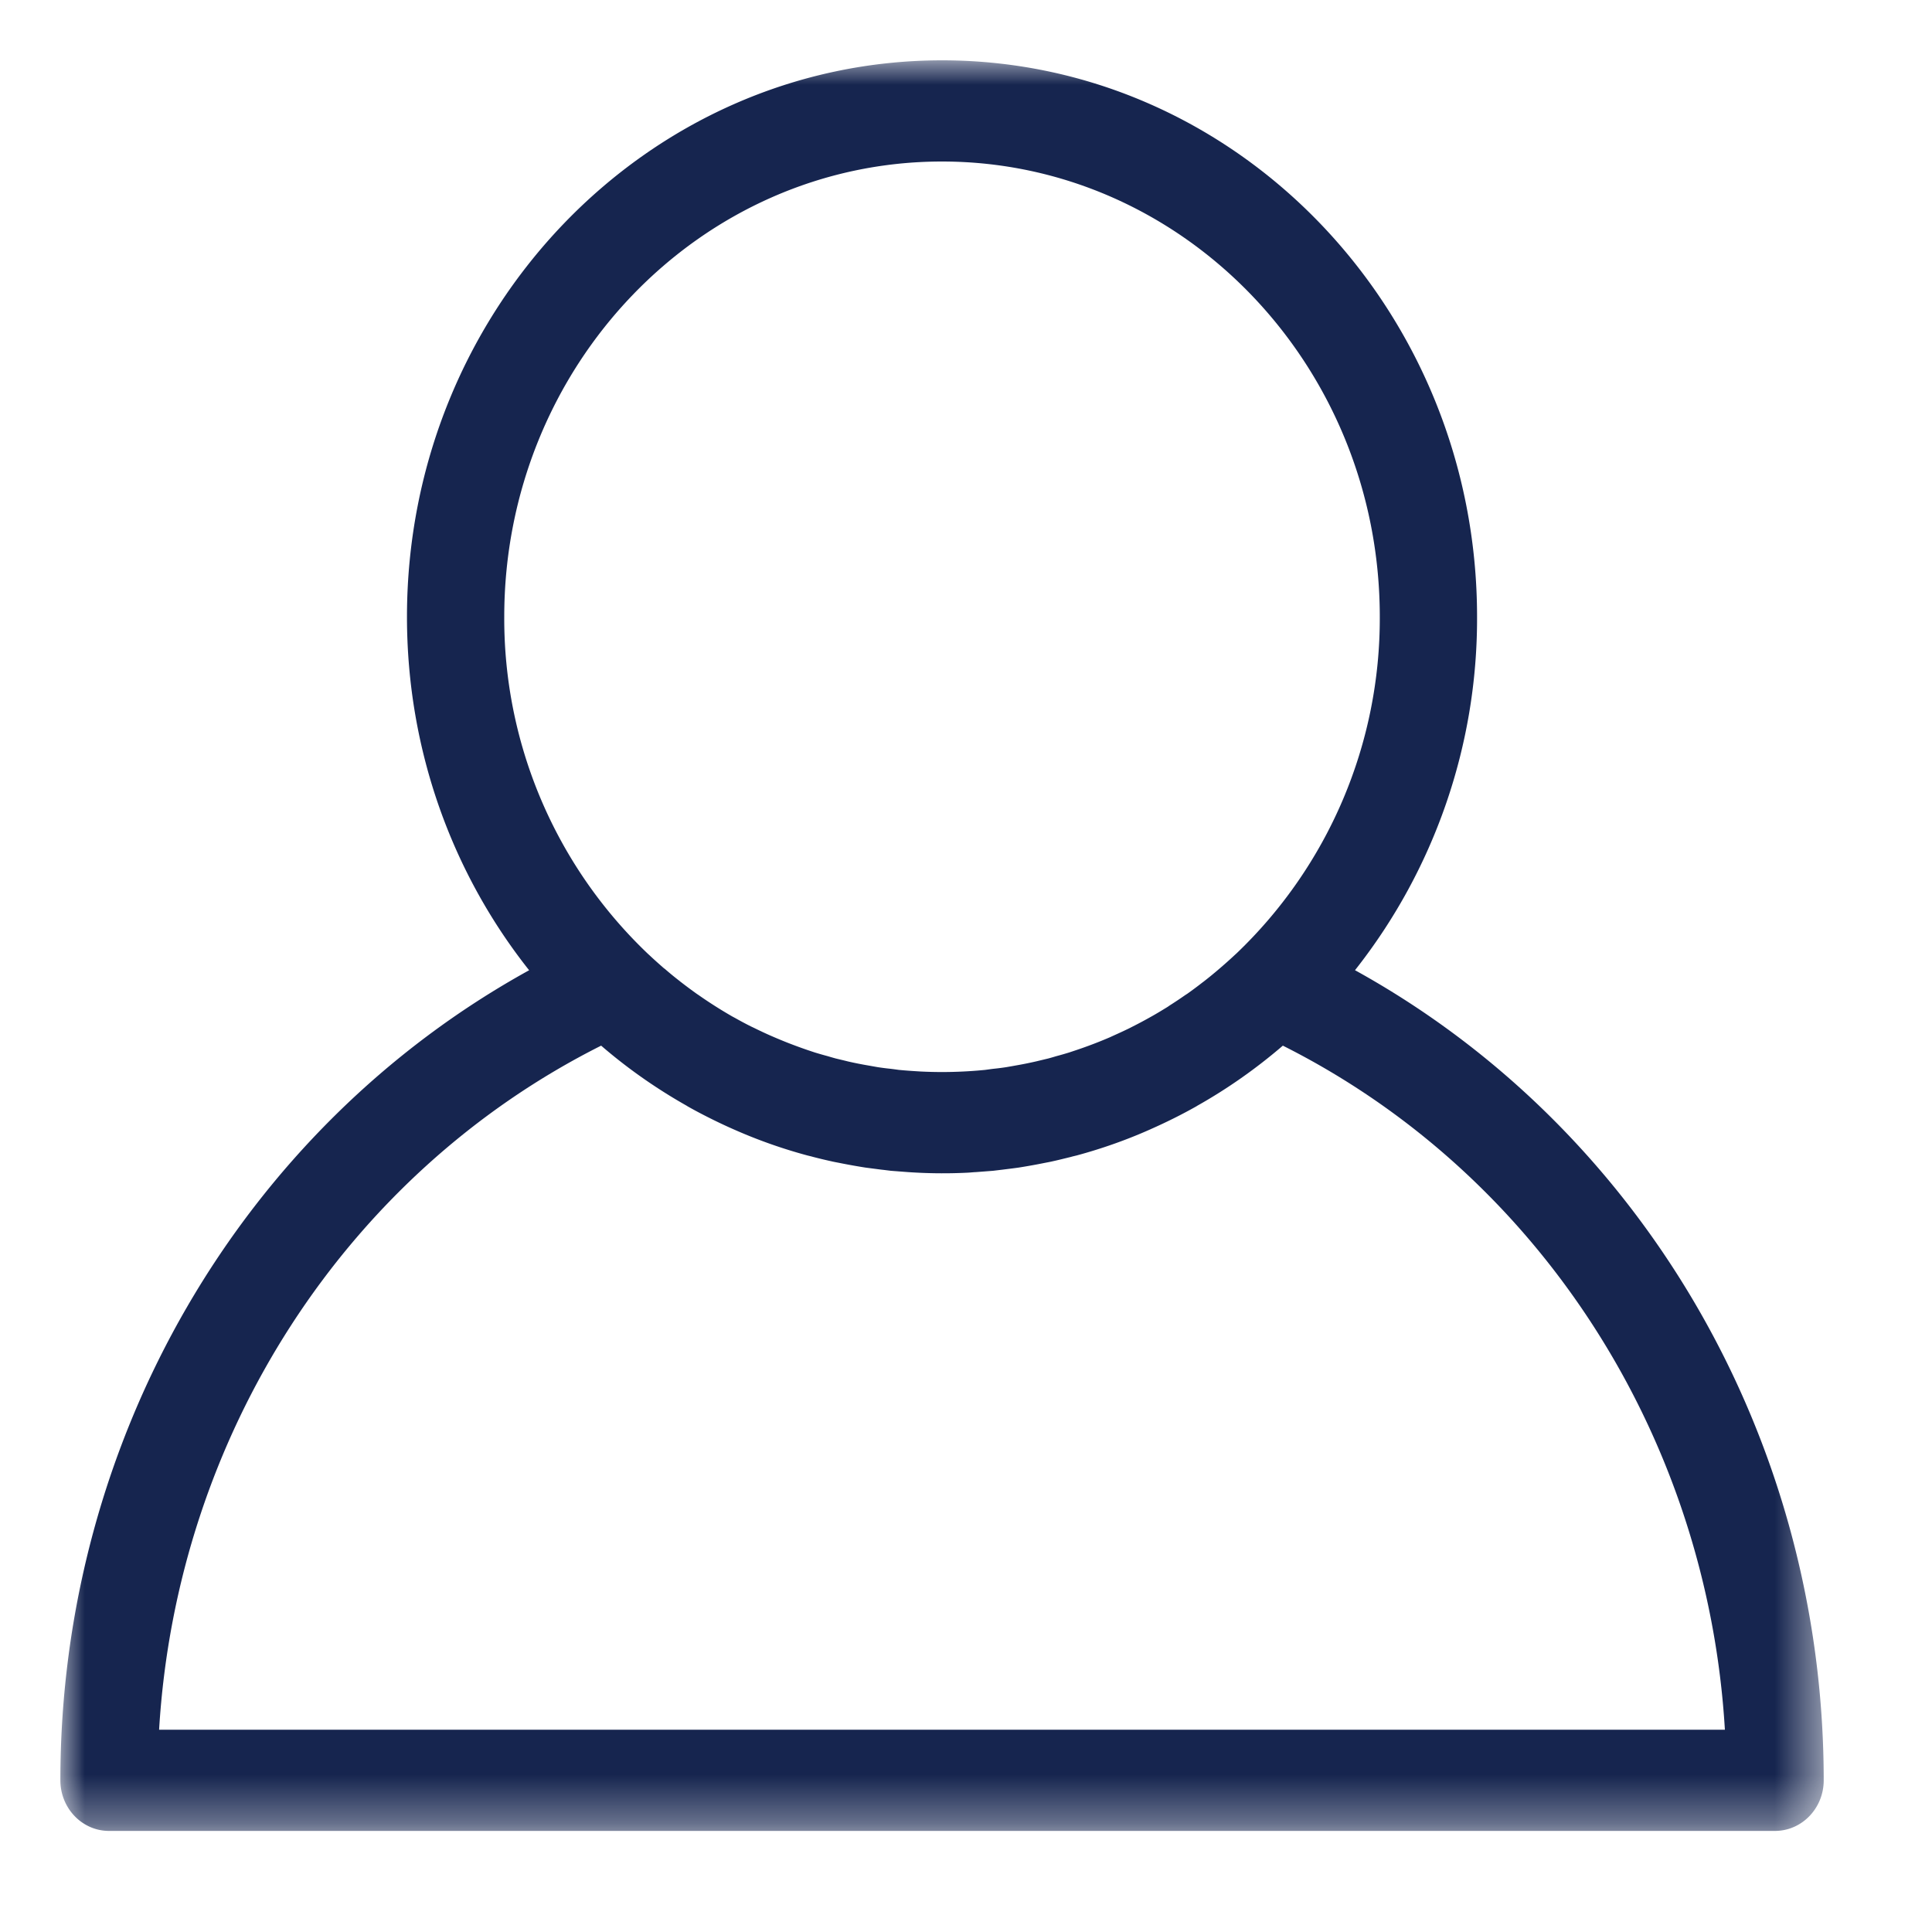 <svg xmlns="http://www.w3.org/2000/svg" xmlns:xlink="http://www.w3.org/1999/xlink" width="40" height="40" viewBox="0 0 40 40">
    <defs>
        <path id="a" d="M0 0h36.506v36.658H.001z"/>
    </defs>
    <g fill="none" fill-rule="evenodd" transform="translate(1.25 1.25)">
        <mask id="b" fill="#fff">
            <use xlink:href="#a"/>
        </mask>
        <path fill="#16254F" fill-rule="nonzero" d="M26.803 18.838a11.742 11.742 0 0 0 2.528-7.317c0-6.353-4.968-11.522-11.078-11.522C12.145 0 7.176 5.17 7.176 11.521c0 2.776.95 5.326 2.529 7.317C3.765 22.114 0 28.548 0 35.61c0 .577.45 1.047 1.006 1.047H35.5c.557 0 1.008-.47 1.008-1.047 0-7.064-3.767-13.497-9.704-16.773zM9.19 11.52c0-5.198 4.066-9.426 9.063-9.426 4.998 0 9.064 4.228 9.064 9.426a9.585 9.585 0 0 1-2.961 6.964l-.035.032a9.929 9.929 0 0 1-.327.292 8.265 8.265 0 0 1-.31.254c-.01.009-.022.016-.032.024a8.668 8.668 0 0 1-.322.24l-.035.022a8.556 8.556 0 0 1-.33.22l-.04.028c-.11.067-.22.135-.333.198l-.054.03c-.107.06-.216.118-.327.174l-.072.037c-.104.051-.21.1-.315.147l-.096.044a8.959 8.959 0 0 1-.7.267l-.144.048a6.907 6.907 0 0 1-.265.076 5.21 5.21 0 0 1-.163.047l-.254.061a7.621 7.621 0 0 1-.429.086c-.062.012-.125.022-.187.033-.084.013-.17.024-.257.033-.062.007-.123.016-.183.024a8.903 8.903 0 0 1-.444.033 8.862 8.862 0 0 1-.897 0l-.158-.01a9.6 9.6 0 0 1-.287-.023c-.06-.008-.12-.017-.183-.024a5.005 5.005 0 0 1-.257-.033l-.186-.033a7.621 7.621 0 0 1-.428-.085c-.085-.022-.17-.041-.255-.062a6.638 6.638 0 0 1-.163-.047 7.748 7.748 0 0 1-.266-.076l-.144-.048a10.473 10.473 0 0 1-.4-.146 10.425 10.425 0 0 1-.396-.165 8.75 8.75 0 0 1-.313-.147L14.295 20a7.576 7.576 0 0 1-.326-.174l-.056-.03a9.253 9.253 0 0 1-.702-.446l-.033-.022a10.126 10.126 0 0 1-.323-.24c-.01-.008-.022-.015-.03-.024a6.447 6.447 0 0 1-.31-.254.272.272 0 0 1-.035-.027c-.099-.087-.197-.174-.293-.265-.013-.01-.023-.021-.035-.032a9.575 9.575 0 0 1-2.962-6.964zM2.044 34.562c.364-6.08 3.857-11.503 9.152-14.163.555.479 1.154.896 1.778 1.248l.006.005c.153.087.307.168.463.246l.02.01c.156.078.313.152.472.222l.014.006c.492.218.997.396 1.515.536.039.01.078.018.118.03.127.033.252.063.38.091.058.014.118.024.177.036a12.97 12.97 0 0 0 .532.095l.324.042c.067.007.133.016.2.024l.353.027a10.403 10.403 0 0 0 1.236.012c.058-.003.117-.01.174-.012l.352-.027.2-.024c.11-.014.219-.027.327-.042a12.864 12.864 0 0 0 .53-.095c.06-.012.119-.022.178-.036.127-.028.254-.06.38-.091.04-.012.079-.02.119-.03.516-.14 1.023-.318 1.513-.536.006-.001.009-.004.013-.006a11.415 11.415 0 0 0 .493-.232c.156-.078.31-.16.463-.246l.006-.005c.626-.352 1.222-.77 1.778-1.248 5.296 2.66 8.79 8.084 9.152 14.163H2.044z" mask="url(#b)"/>
    </g>
</svg>
